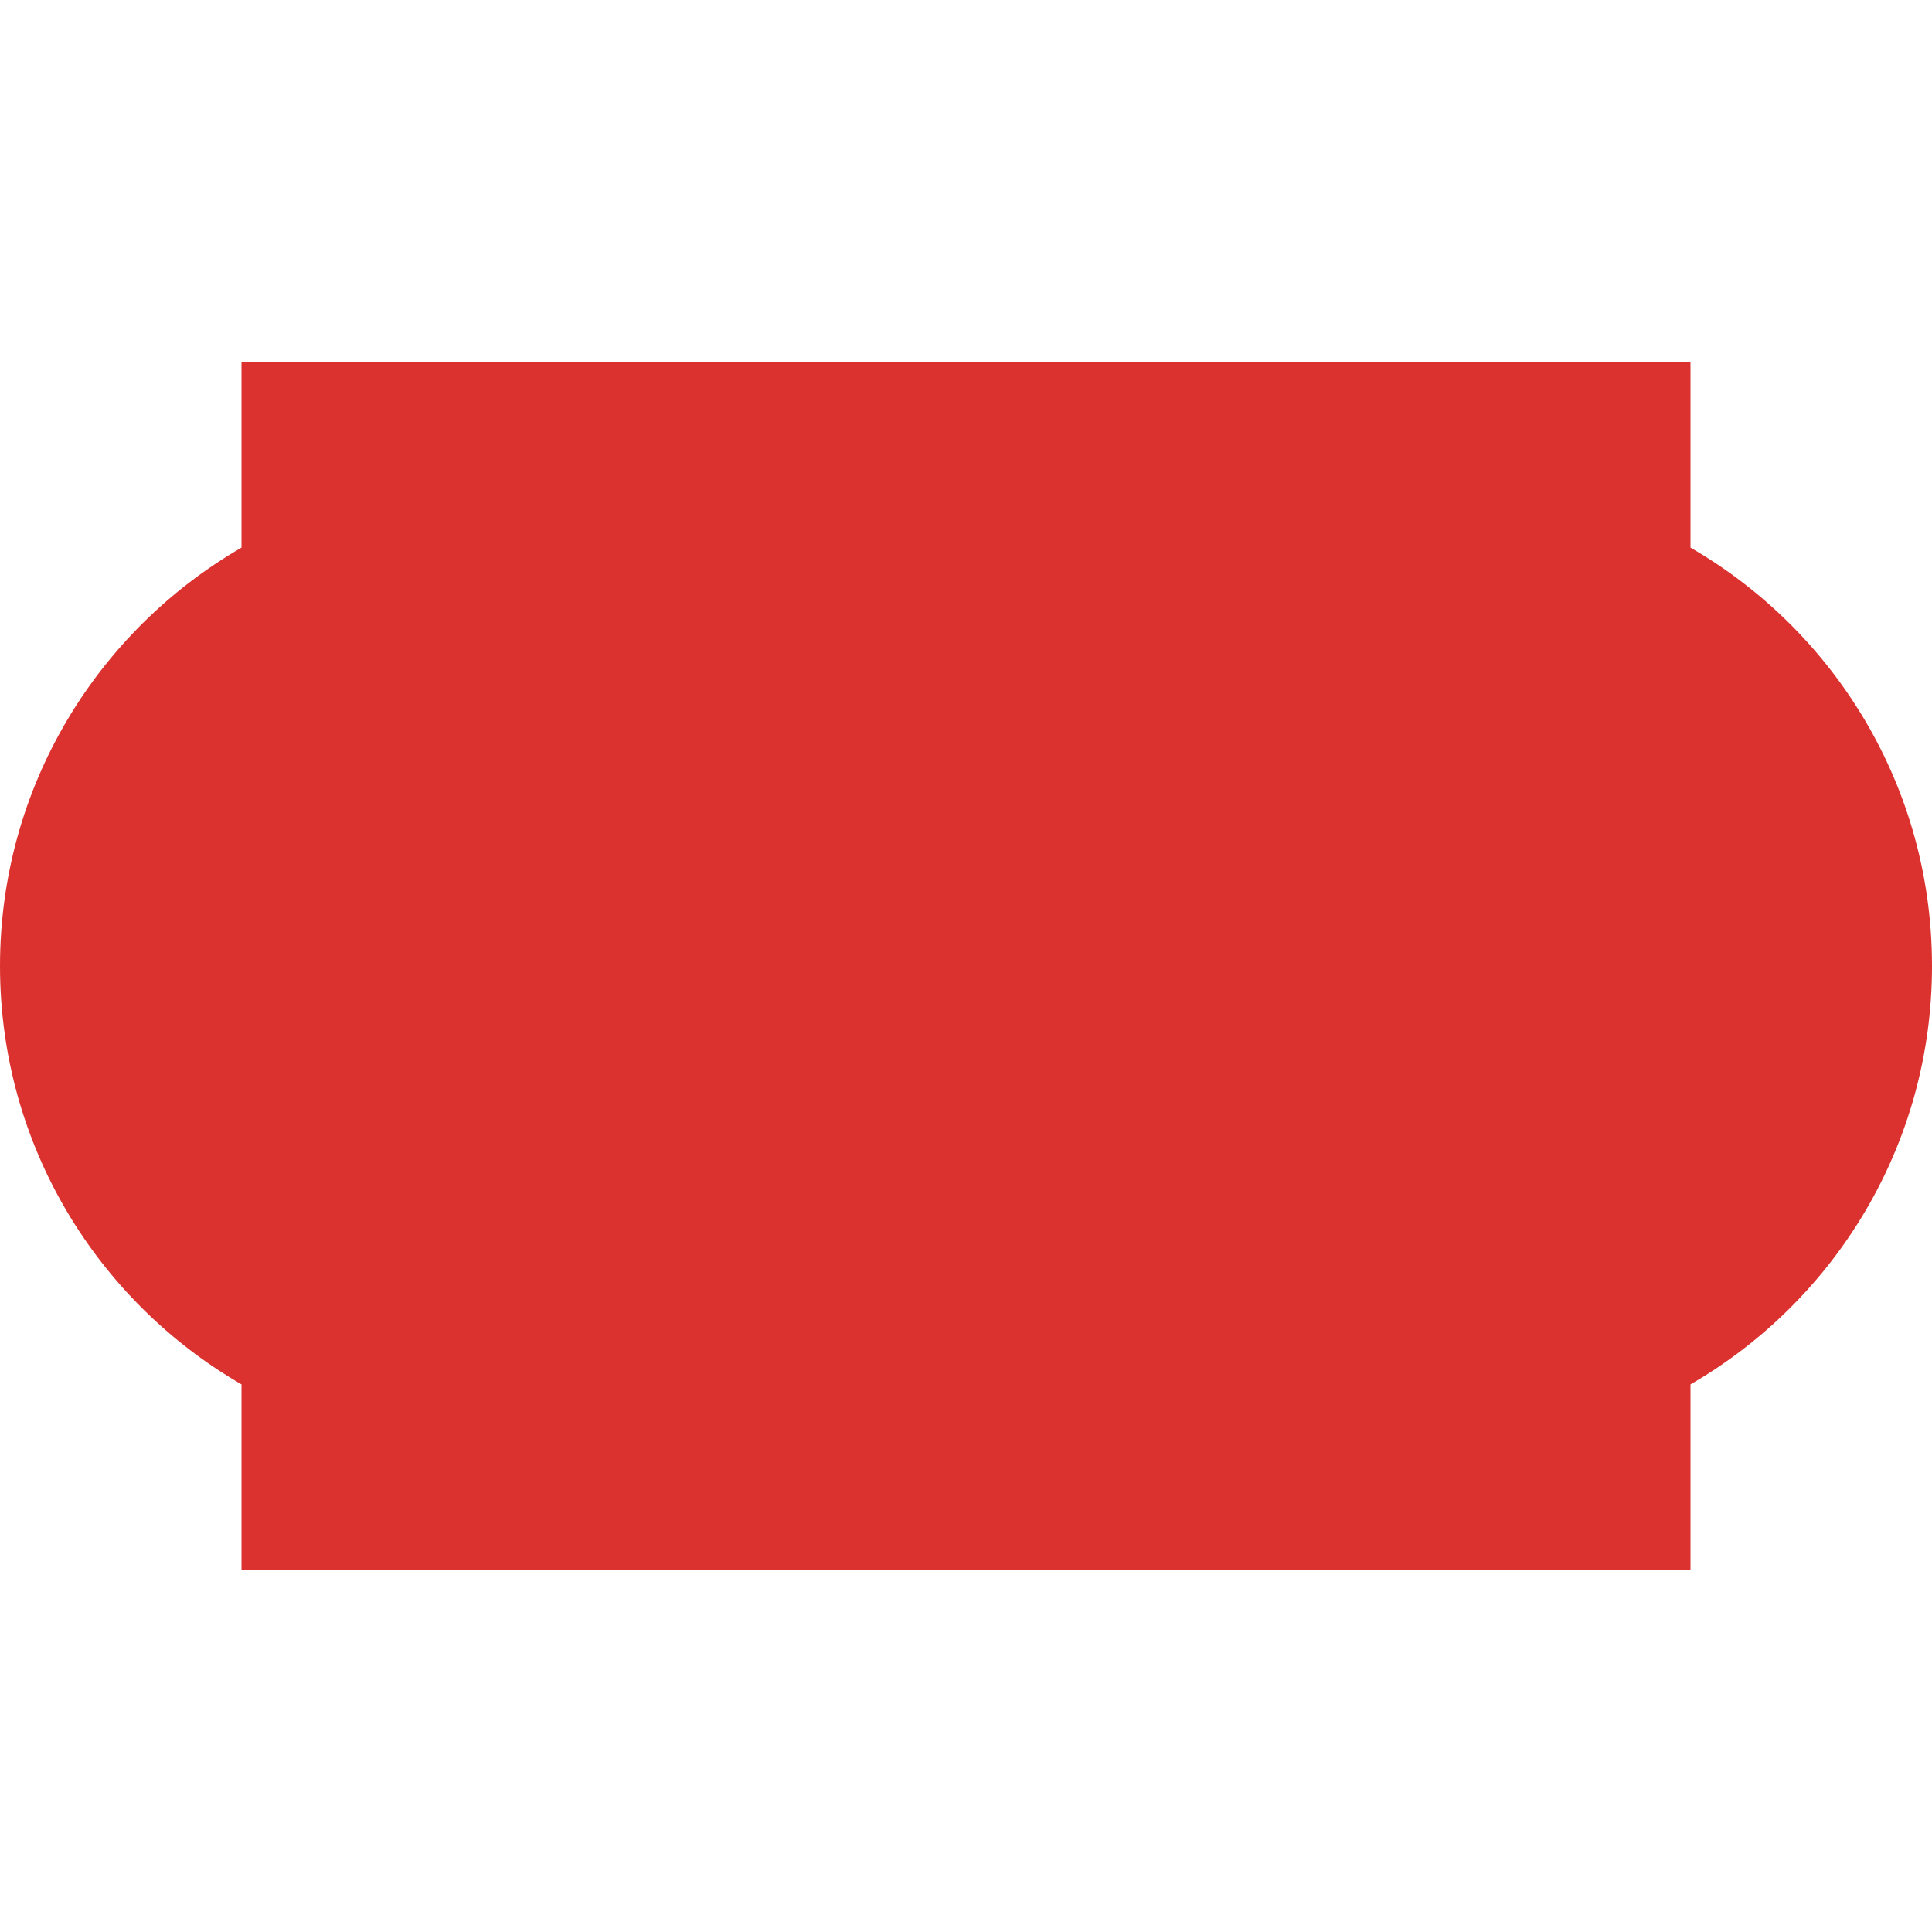 <svg xmlns="http://www.w3.org/2000/svg" xmlns:xlink="http://www.w3.org/1999/xlink" xmlns:sketch="http://www.bohemiancoding.com/sketch/ns" width="64px" height="64px" viewBox="0 0 16 16" version="1.1">
    <title>169 Pricetag</title>
    <description>Created with Sketch (http://www.bohemiancoding.com/sketch)</description>
    <defs/>
    <g id="Icons with numbers" stroke="none" stroke-width="1" fill="none" fill-rule="evenodd">
        <g id="Group" transform="translate(-288, -432)" fill="#dc322f">
            <path d="M290,435 L302,435 L302,436.535 C303.196,437.227 304,438.519 304,440 C304,441.481 303.196,442.773 302,443.465 L302,445 L290,445 L290,443.465 C288.804,442.773 288,441.481 288,440 C288,438.519 288.804,437.227 290,436.535 Z M290,435" id="Rectangle 212"/>
        </g>
    </g>
</svg>